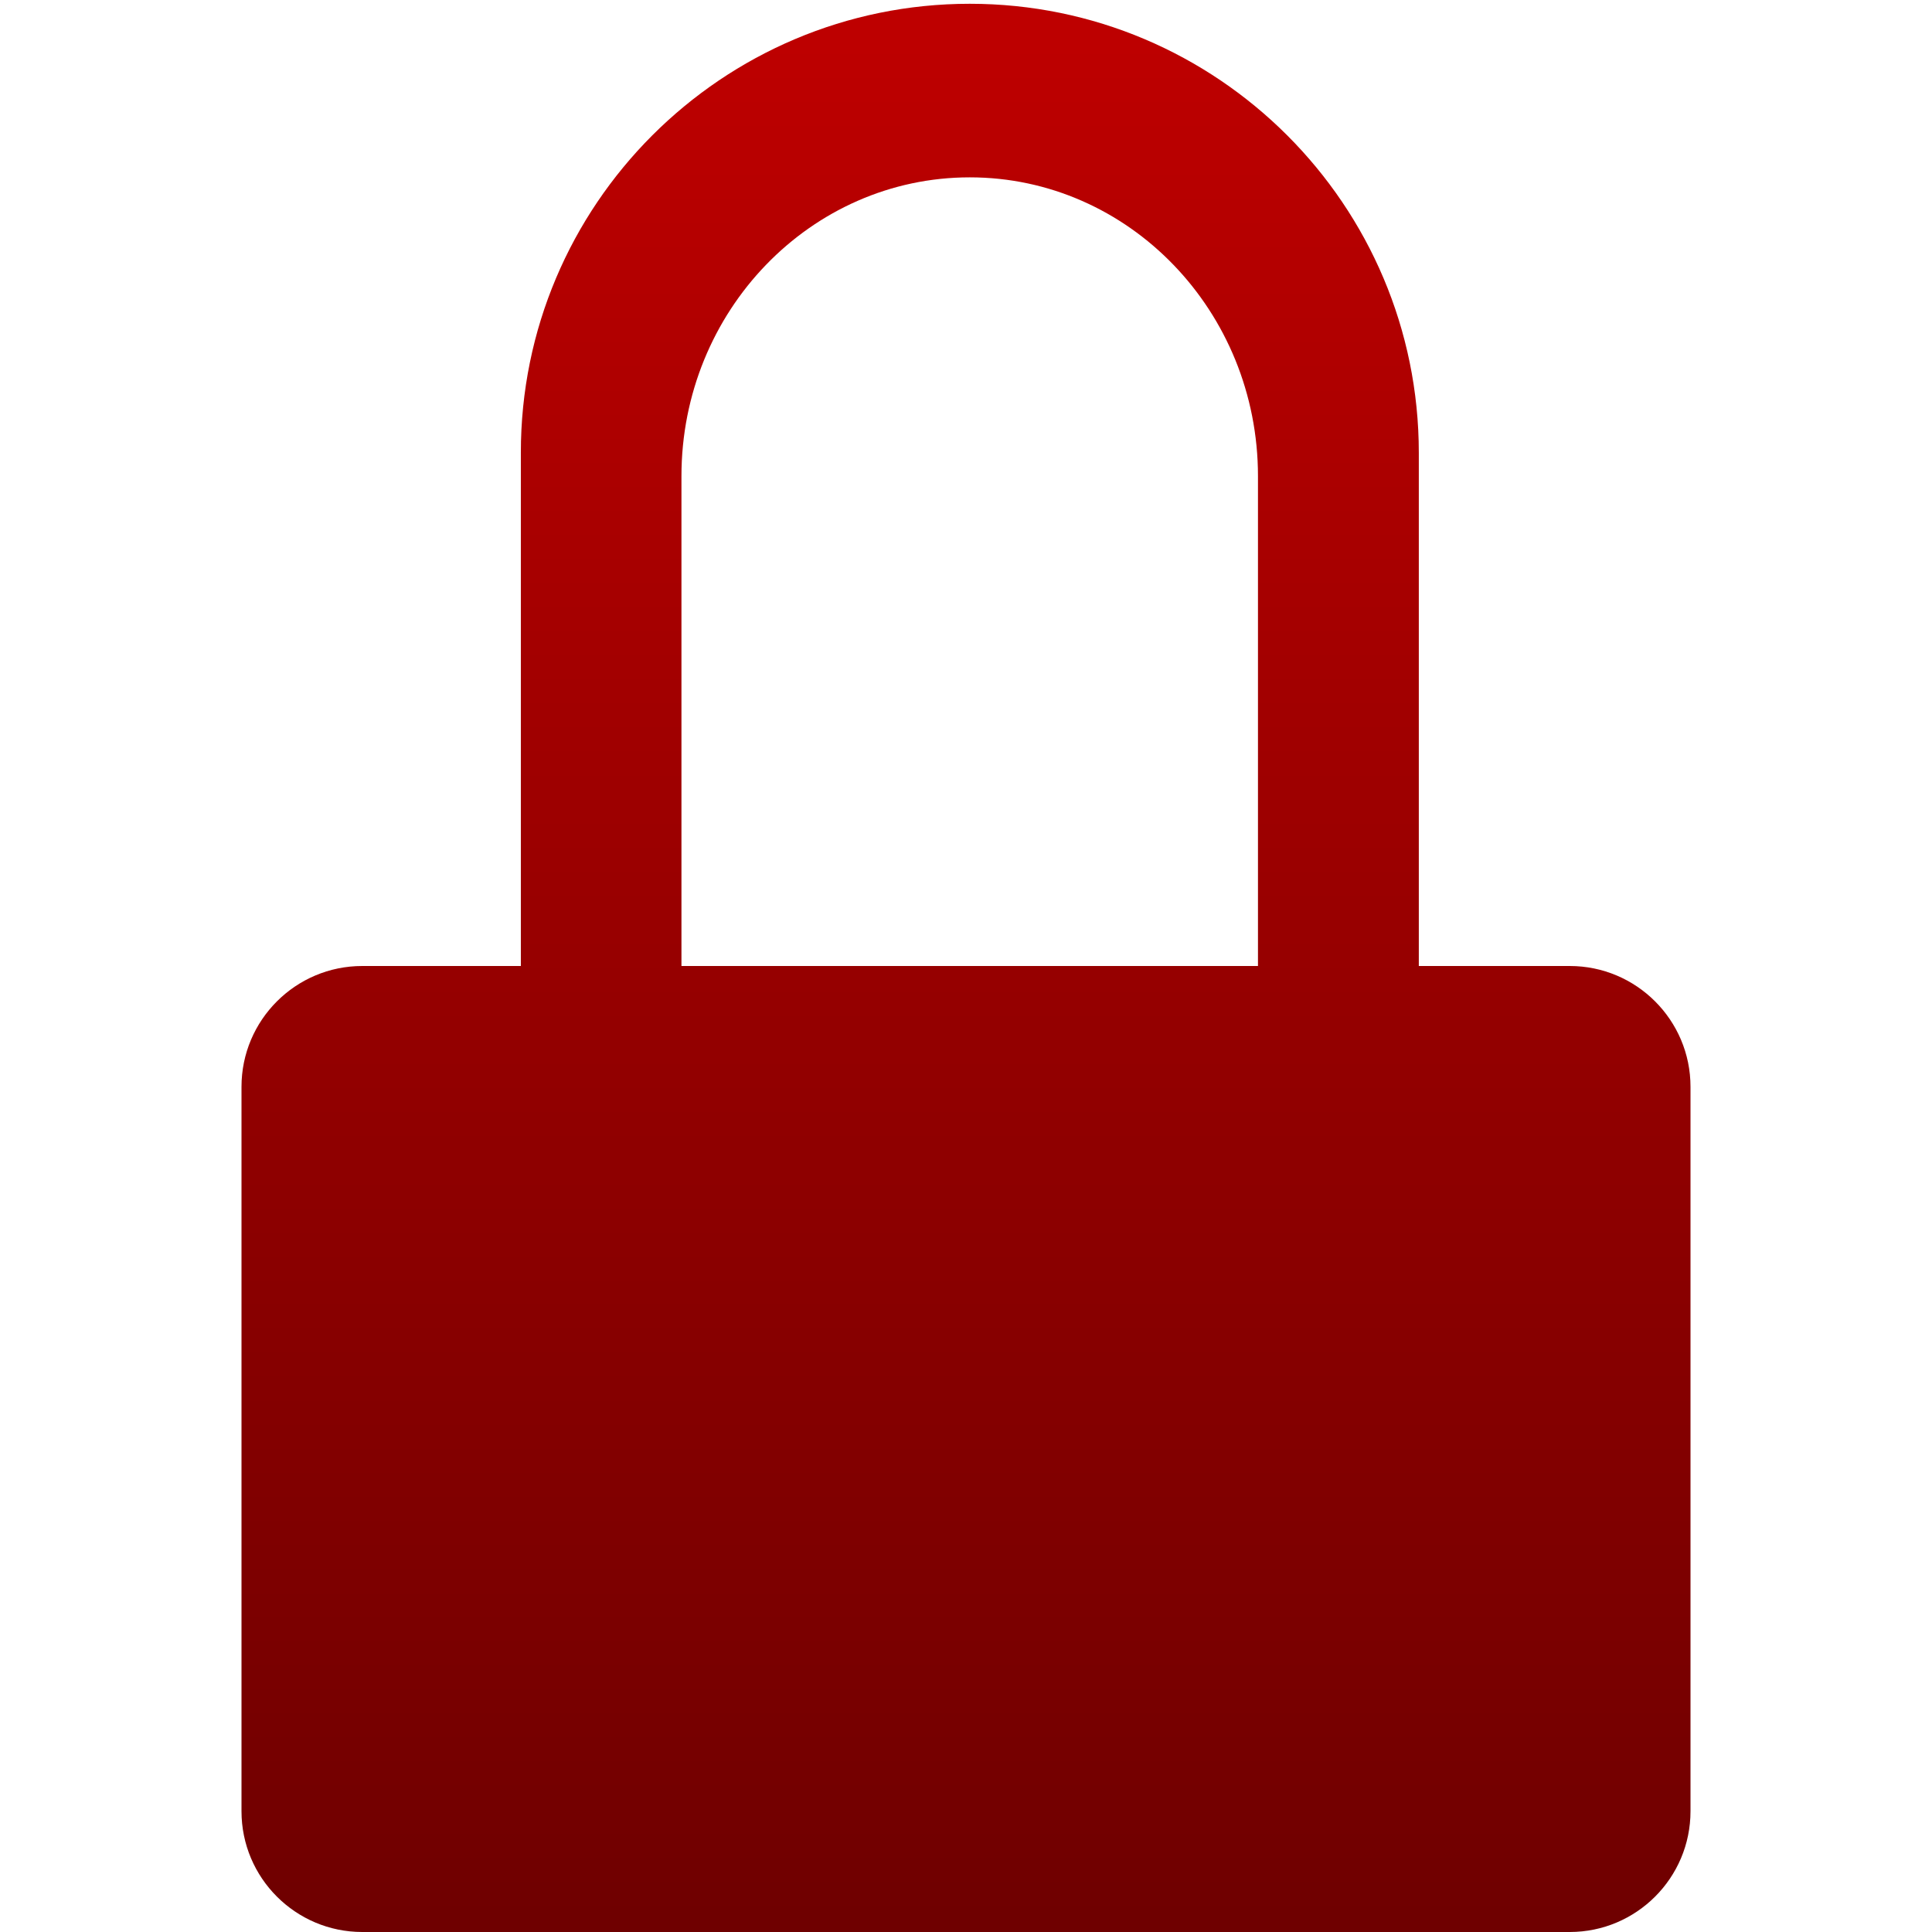 <svg xmlns="http://www.w3.org/2000/svg" xmlns:xlink="http://www.w3.org/1999/xlink" width="64" height="64" viewBox="0 0 64 64" version="1.1">
<defs>
<linearGradient id="linear0" gradientUnits="userSpaceOnUse" x1="0" y1="0" x2="0" y2="1" gradientTransform="matrix(48,0,0,63.875,8,0.125)">
<stop offset="0" style="stop-color:#bf0000;stop-opacity:1;"/>
<stop offset="1" style="stop-color:#6e0000;stop-opacity:1;"/>
</linearGradient>
</defs>
<g id="surface1">
<path style=" stroke:none;fill-rule:evenodd;fill:url(#linear0);" d="M 17.254 32 L 12 32 C 9.793 32 8 33.793 8 36 L 8 60 C 8 62.207 9.793 64 12 64 L 52 64 C 54.207 64 56 62.207 56 60 L 56 36 C 56 33.793 54.207 32 52 32 L 47 32 L 47 15 C 47 6.793 40.336 0.125 32.125 0.125 C 23.914 0.125 17.246 6.793 17.254 15 Z M 22.574 32 L 41.672 32 L 41.672 15.773 C 41.672 10.309 37.395 5.875 32.125 5.875 C 26.855 5.875 22.574 10.309 22.574 15.773 Z M 22.574 32 "/>
</g>
</svg>
